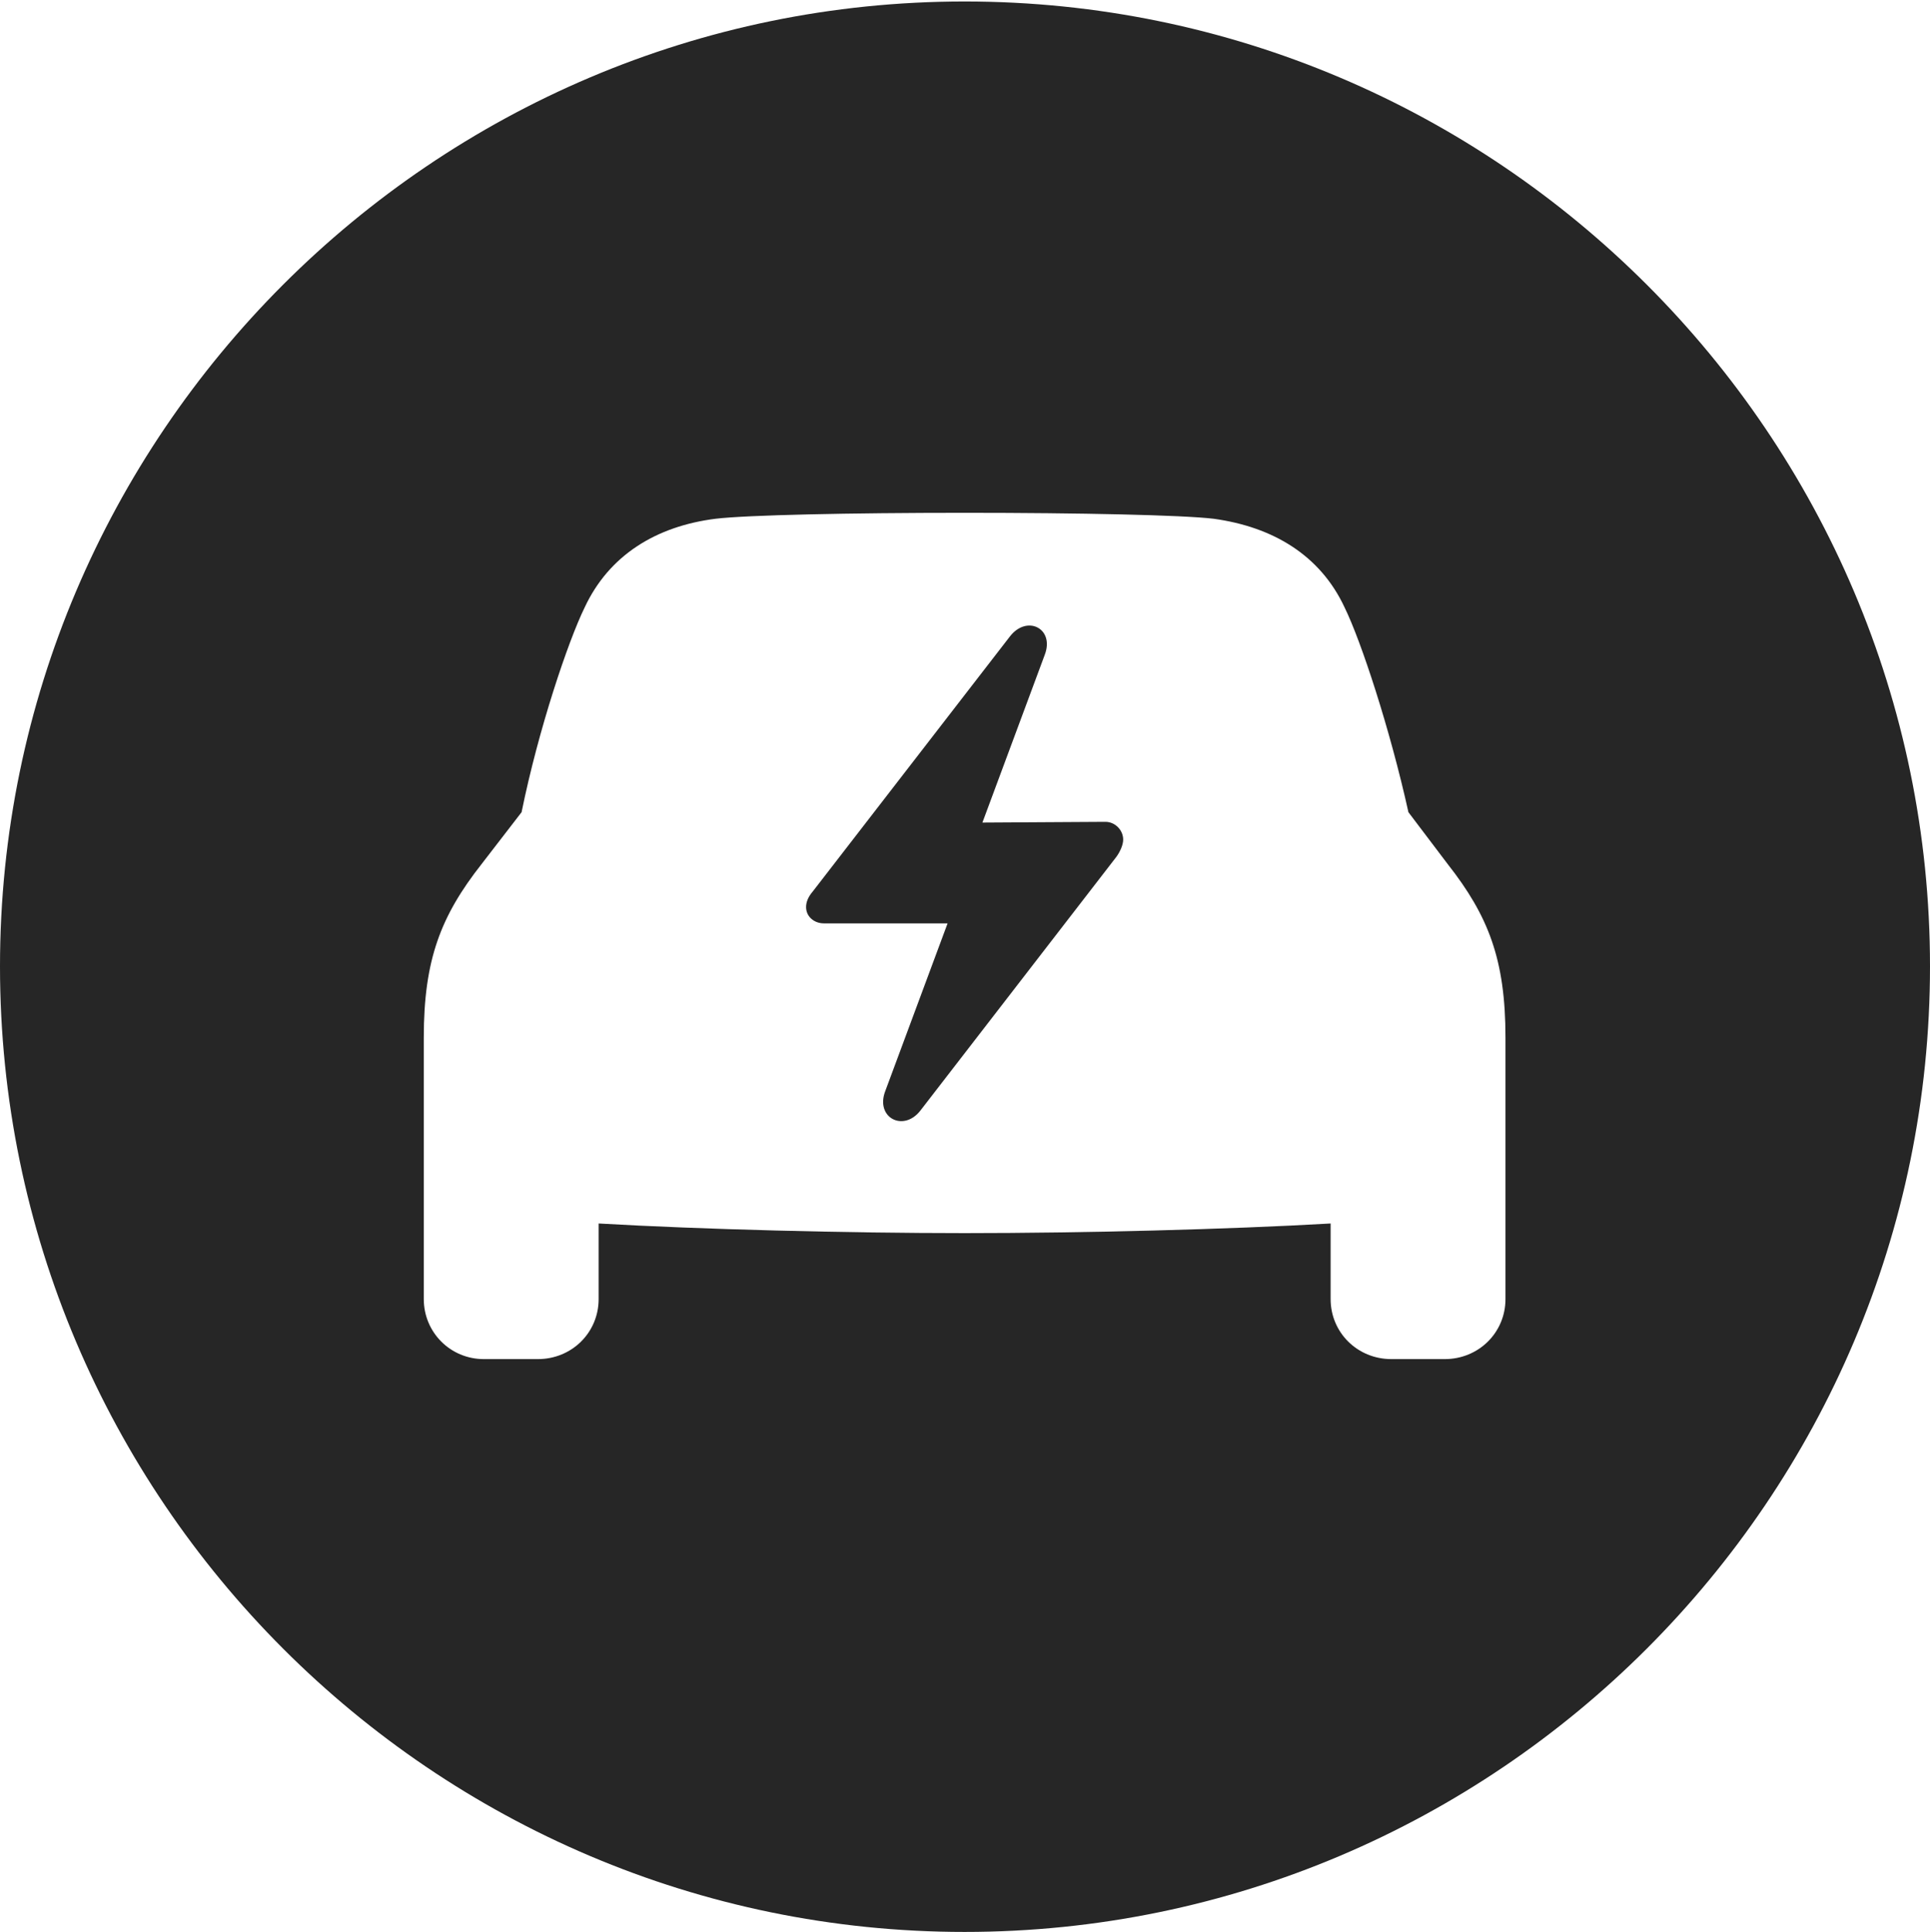 <?xml version="1.0" encoding="UTF-8"?>
<!--Generator: Apple Native CoreSVG 326-->
<!DOCTYPE svg
PUBLIC "-//W3C//DTD SVG 1.1//EN"
       "http://www.w3.org/Graphics/SVG/1.1/DTD/svg11.dtd">
<svg version="1.1" xmlns="http://www.w3.org/2000/svg" xmlns:xlink="http://www.w3.org/1999/xlink" viewBox="0 0 651.25 651.75">
 <g>
  <rect height="651.75" opacity="0" width="651.25" x="0" y="0"/>
  <path d="M651.25 326C651.25 505.5 505 651.75 325.5 651.75C146.25 651.75 0 505.5 0 326C0 146.75 146.25 0.5 325.5 0.5C505 0.5 651.25 146.75 651.25 326ZM241.5 175C221.5 177.5 205.5 187.25 197.25 205C191.75 216.25 181.75 245.75 176 274L162.5 291.5C148.75 309 143 323.75 143 350L143 438.25C143 449.5 152 458.5 163.25 458.5L181.5 458.5C193 458.5 202 449.5 202 438.25L202 412.75C236.5 414.75 286 416 325.5 416C365.25 416 414.5 414.75 449 412.75L449 438.25C449 449.5 458 458.5 469.5 458.5L487.5 458.5C499 458.5 508 449.5 508 438.25L508 350C508 323.75 502.25 309 488.5 291.5L475.25 274C469 245.75 459.25 216.25 453.75 205C445.5 187.25 429.5 177.75 409.5 175C399 173.75 364.5 173 325.5 173C286.5 173 252 173.75 241.5 175ZM352.5 221L331.5 277.5L373 277.25C376.25 277.25 379 280 379 283.25C379 285 378 287.25 376.75 289L310.5 374.75C304.75 382 295.25 377 298.75 368L319.75 311.5L278 311.5C274.75 311.5 272 309.25 272 306C272 304.25 272.75 302.5 274.25 300.75L340.75 214.75C346.5 207.25 356 212 352.5 221Z" fill="black" fill-opacity="0.85"/>
 </g>
</svg>
